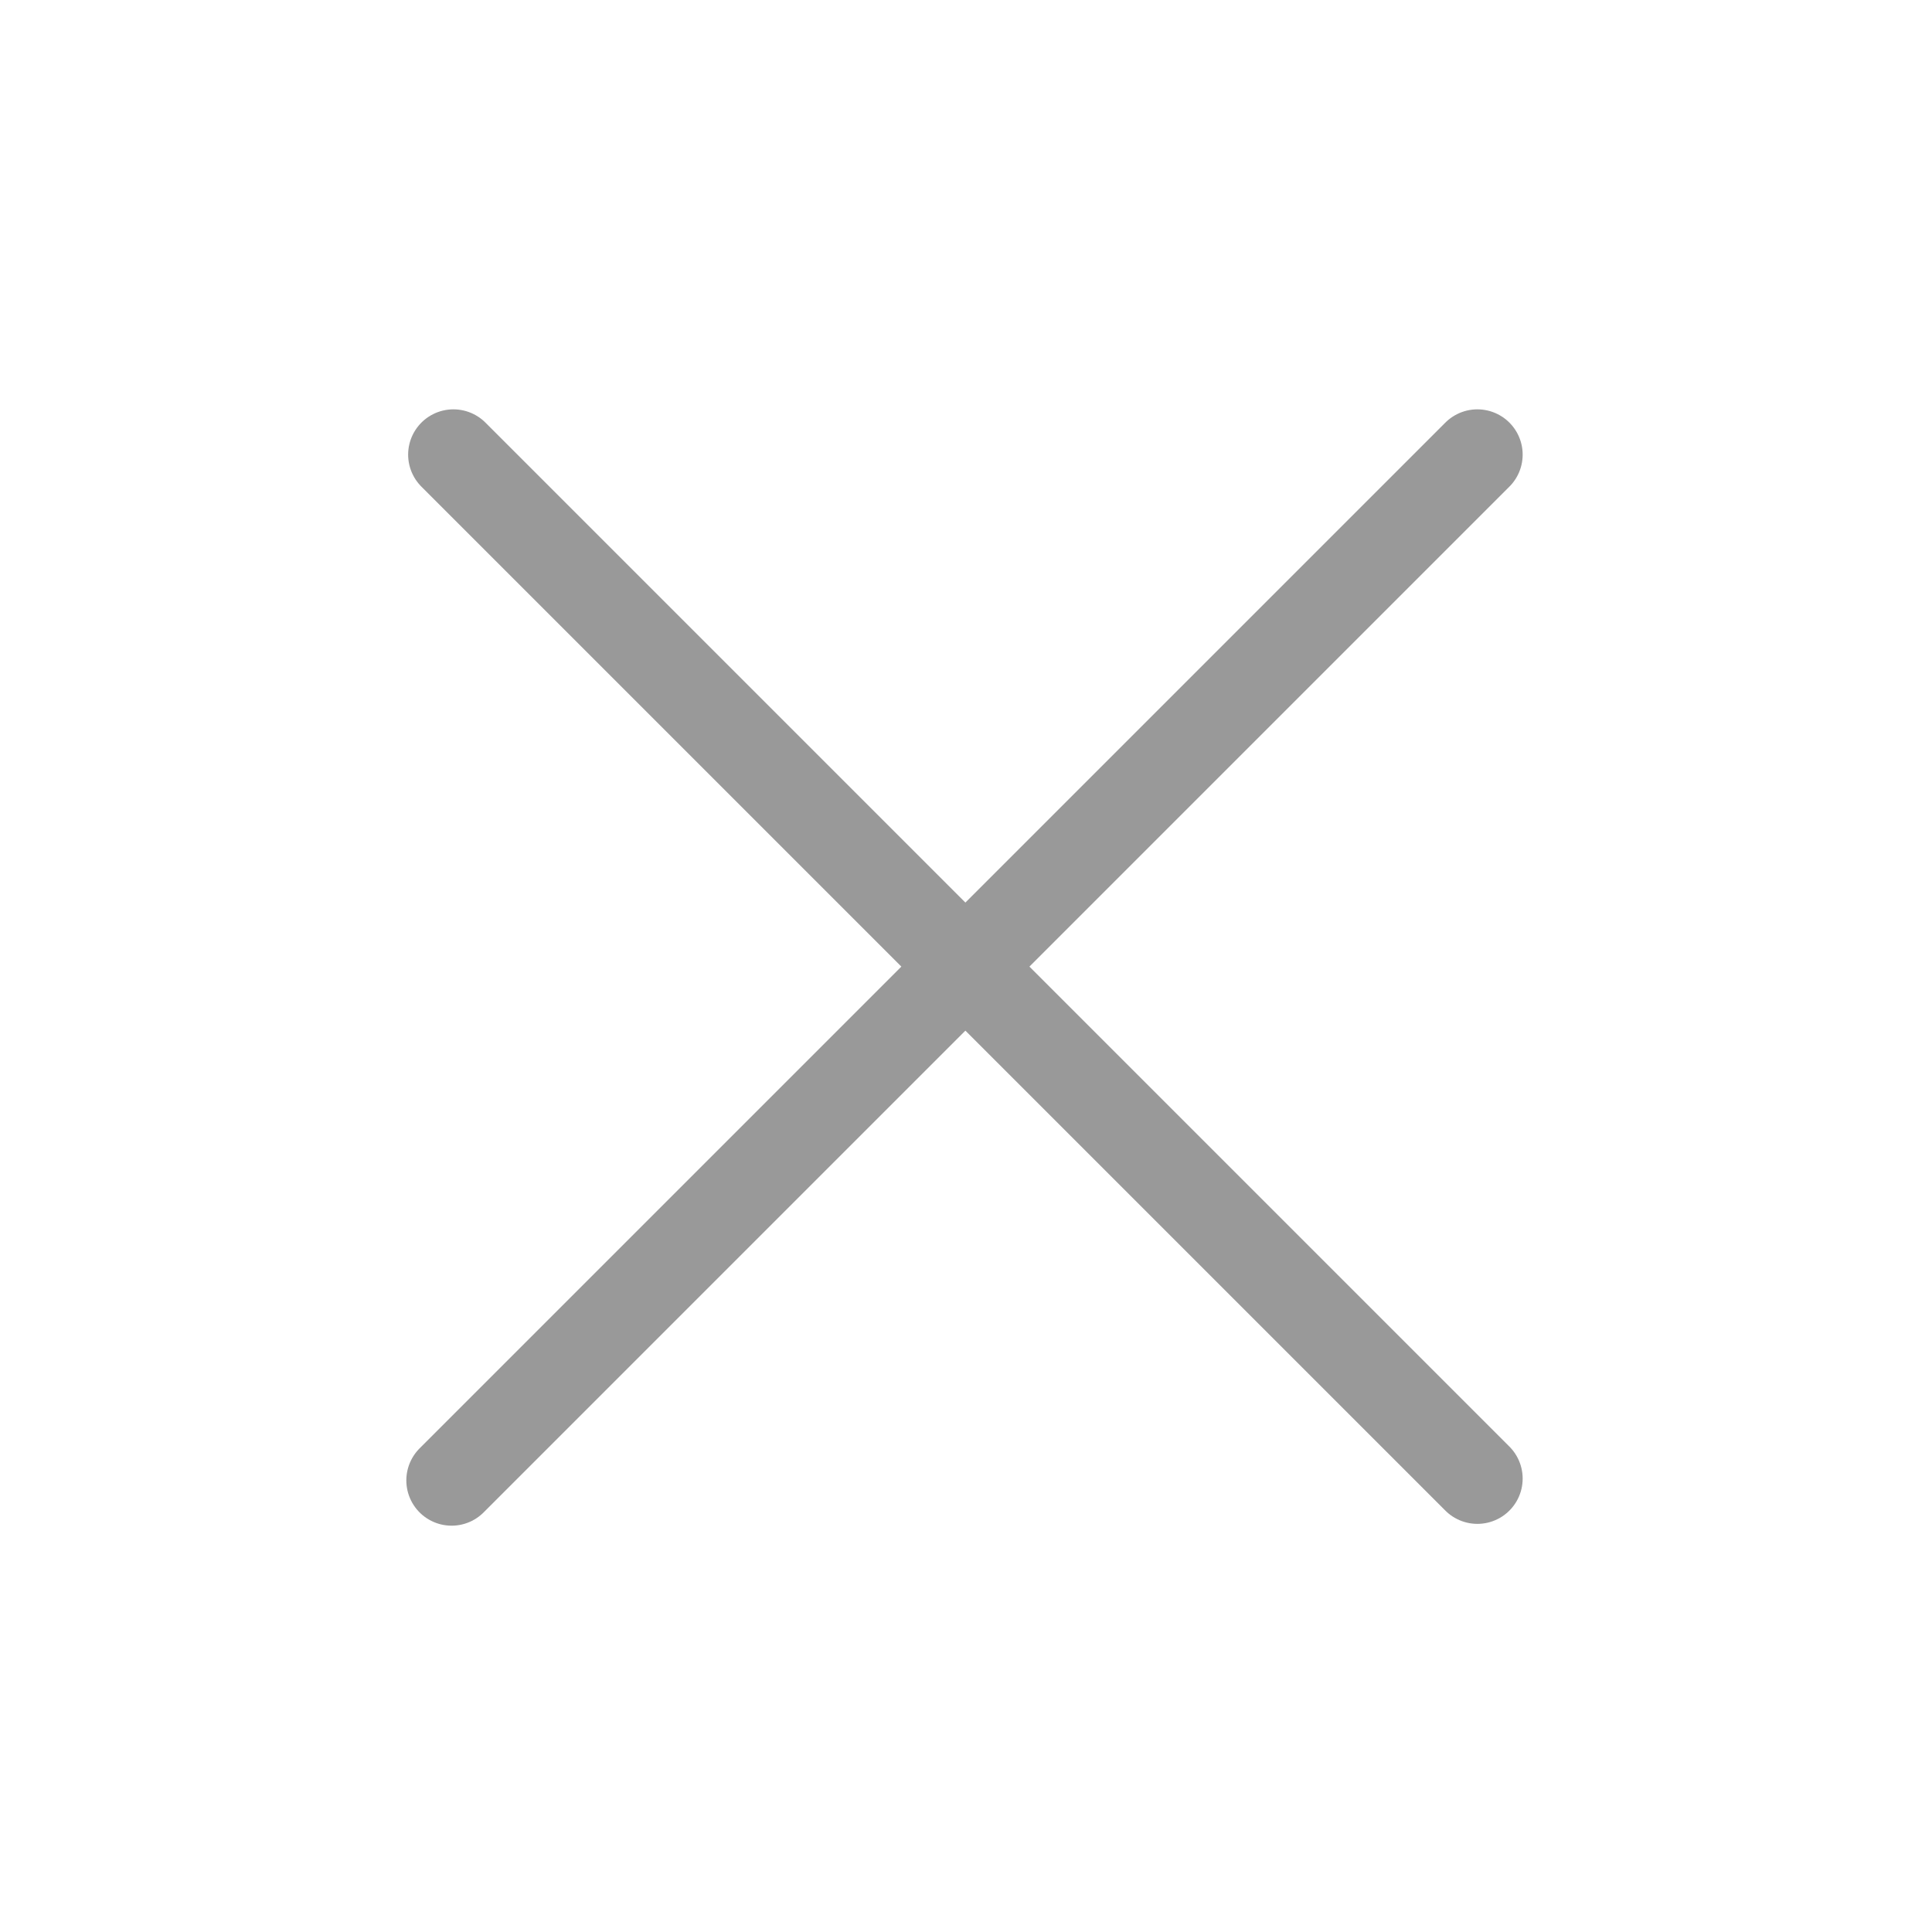 <svg id="Слой_6" data-name="Слой 6" xmlns="http://www.w3.org/2000/svg" viewBox="0 0 32 32"><defs><style>.cls-1{fill:none;stroke:#999;stroke-linecap:round;stroke-miterlimit:10;stroke-width:1.5px;}</style></defs><line class="cls-1" x1="7.51" y1="7.53" x2="24.47" y2="24.49"/><line class="cls-1" x1="24.47" y1="7.53" x2="7.48" y2="24.52"/></svg>